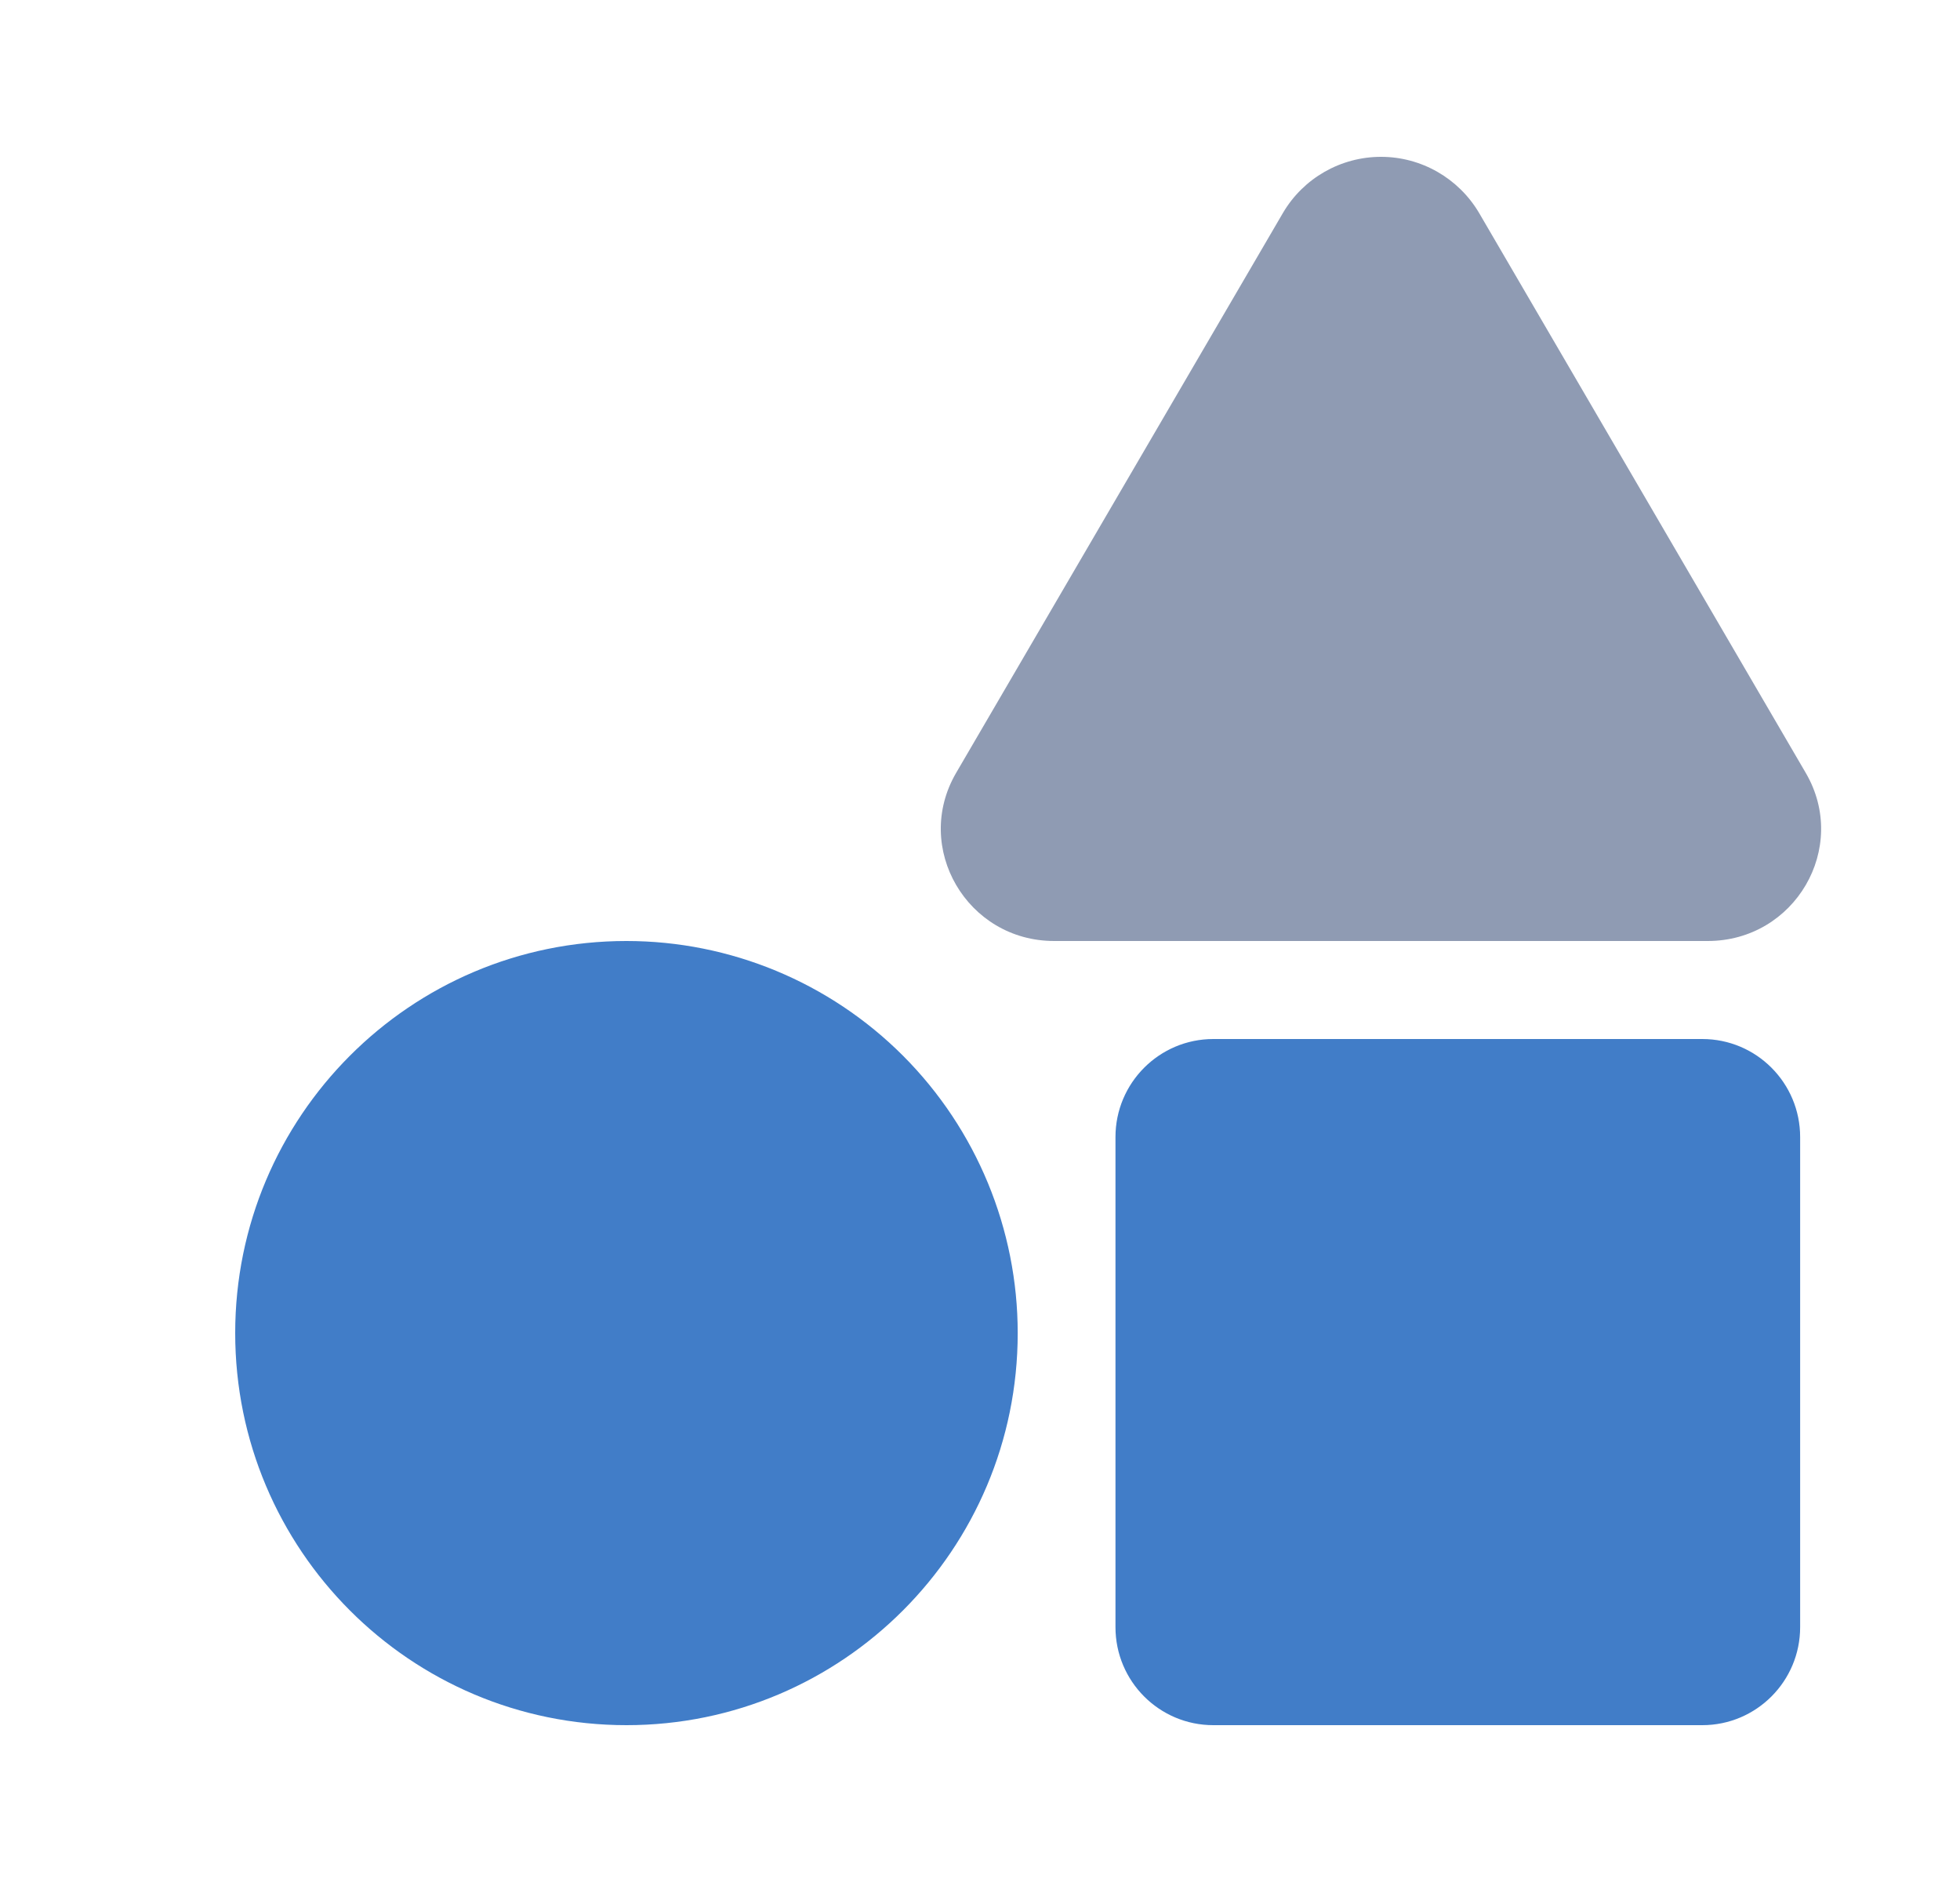 <svg xmlns="http://www.w3.org/2000/svg" width="25" height="24" viewBox="0 0 25 24">
    <g fill="none" fill-rule="evenodd">
        <path d="M0 0H24V24H0z" transform="translate(1)"/>
        <g>
            <path fill="#8F9BB3" d="M20.033 7.857L15.865.714C15.603.272 15.128 0 14.615 0c-.514 0-.99.272-1.25.714l-4.17 7.143C8.64 8.81 9.335 10 10.446 10h8.336c1.112 0 1.807-1.19 1.251-2.143z" transform="translate(1) translate(2 2)"/>
            <path fill="#417DC8" d="M4.99 10c1.324 0 2.593.527 3.529 1.464.936.938 1.462 2.21 1.462 3.536 0 2.761-2.235 5-4.99 5C2.233 20 0 17.761 0 15s2.234-5 4.99-5zm13.723 1.25c.69 0 1.248.56 1.248 1.25v6.25c0 .69-.559 1.25-1.248 1.25h-6.237c-.69 0-1.248-.56-1.248-1.25V12.5c0-.69.559-1.25 1.248-1.25z" transform="translate(1) translate(2 2)"/>
        </g>
    </g>
</svg>
